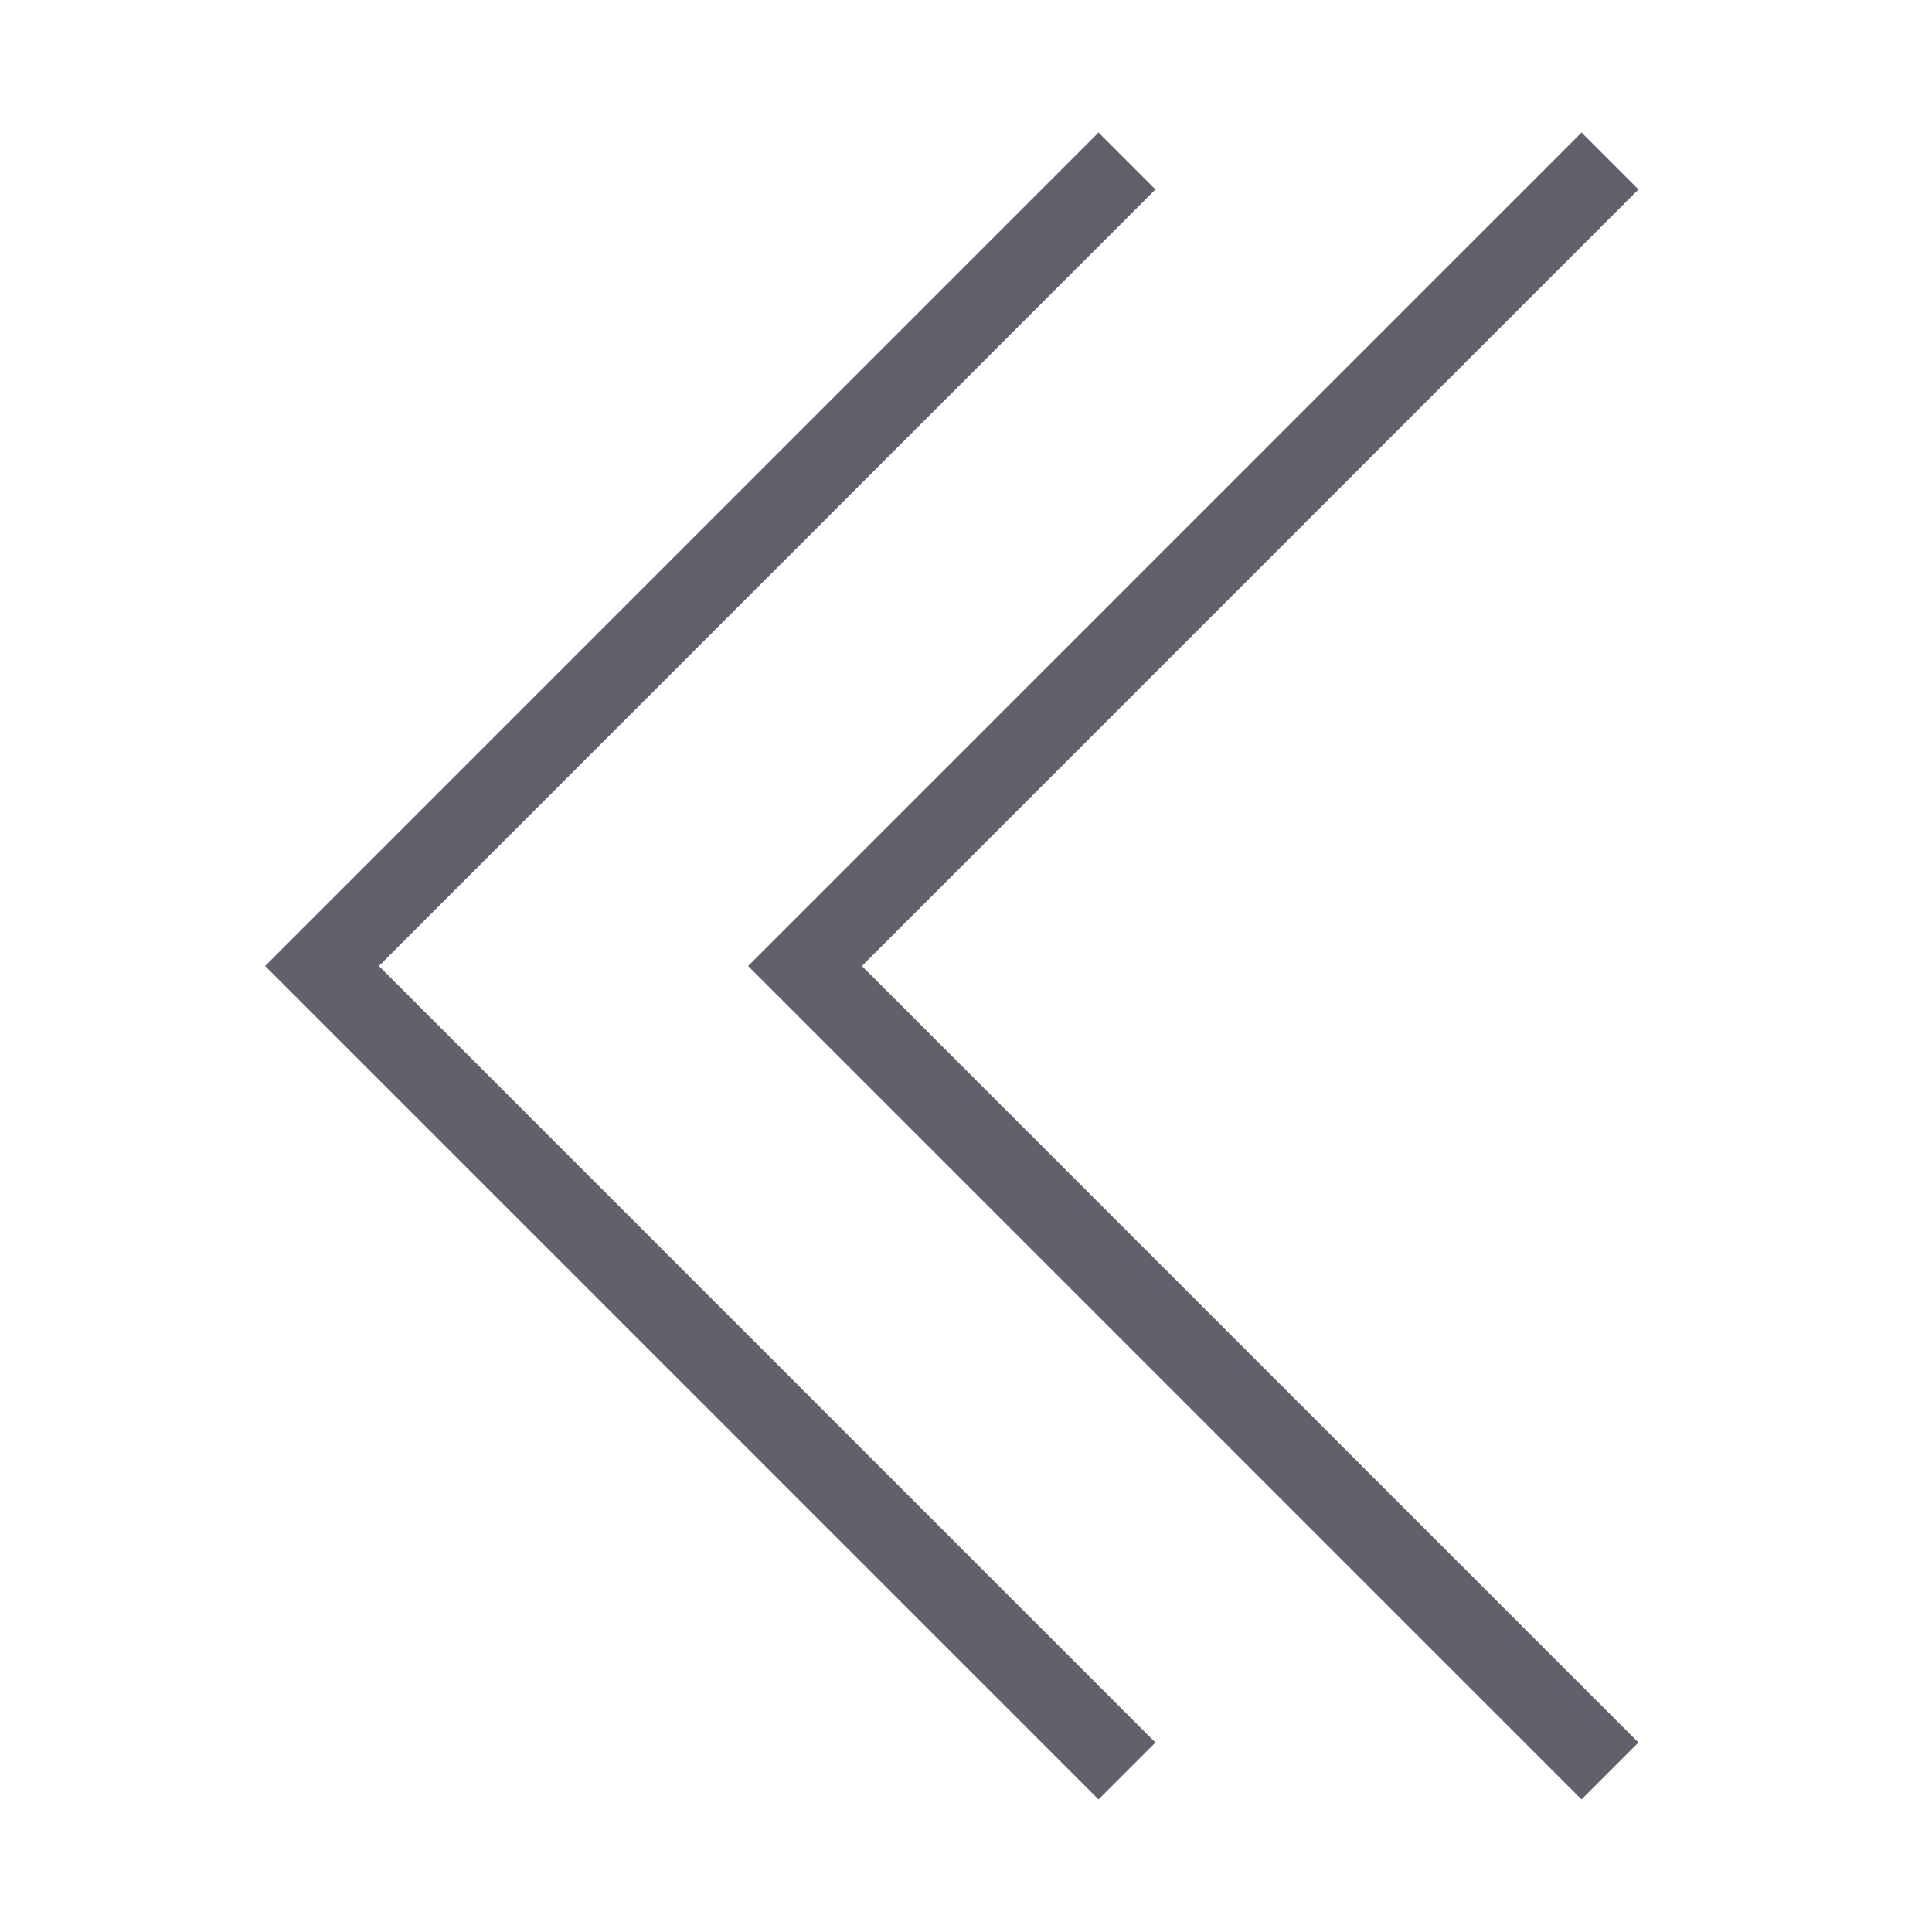 <svg xmlns="http://www.w3.org/2000/svg" height="24" width="24" viewBox="0 0 48 48"><polyline fill="none" stroke="#61616b" stroke-width="2" points="40,44 20,24 40,4"></polyline><polyline data-color="color-2" fill="none" stroke="#61616b" stroke-width="2" points="28,44 8,24 28,4"></polyline></svg>